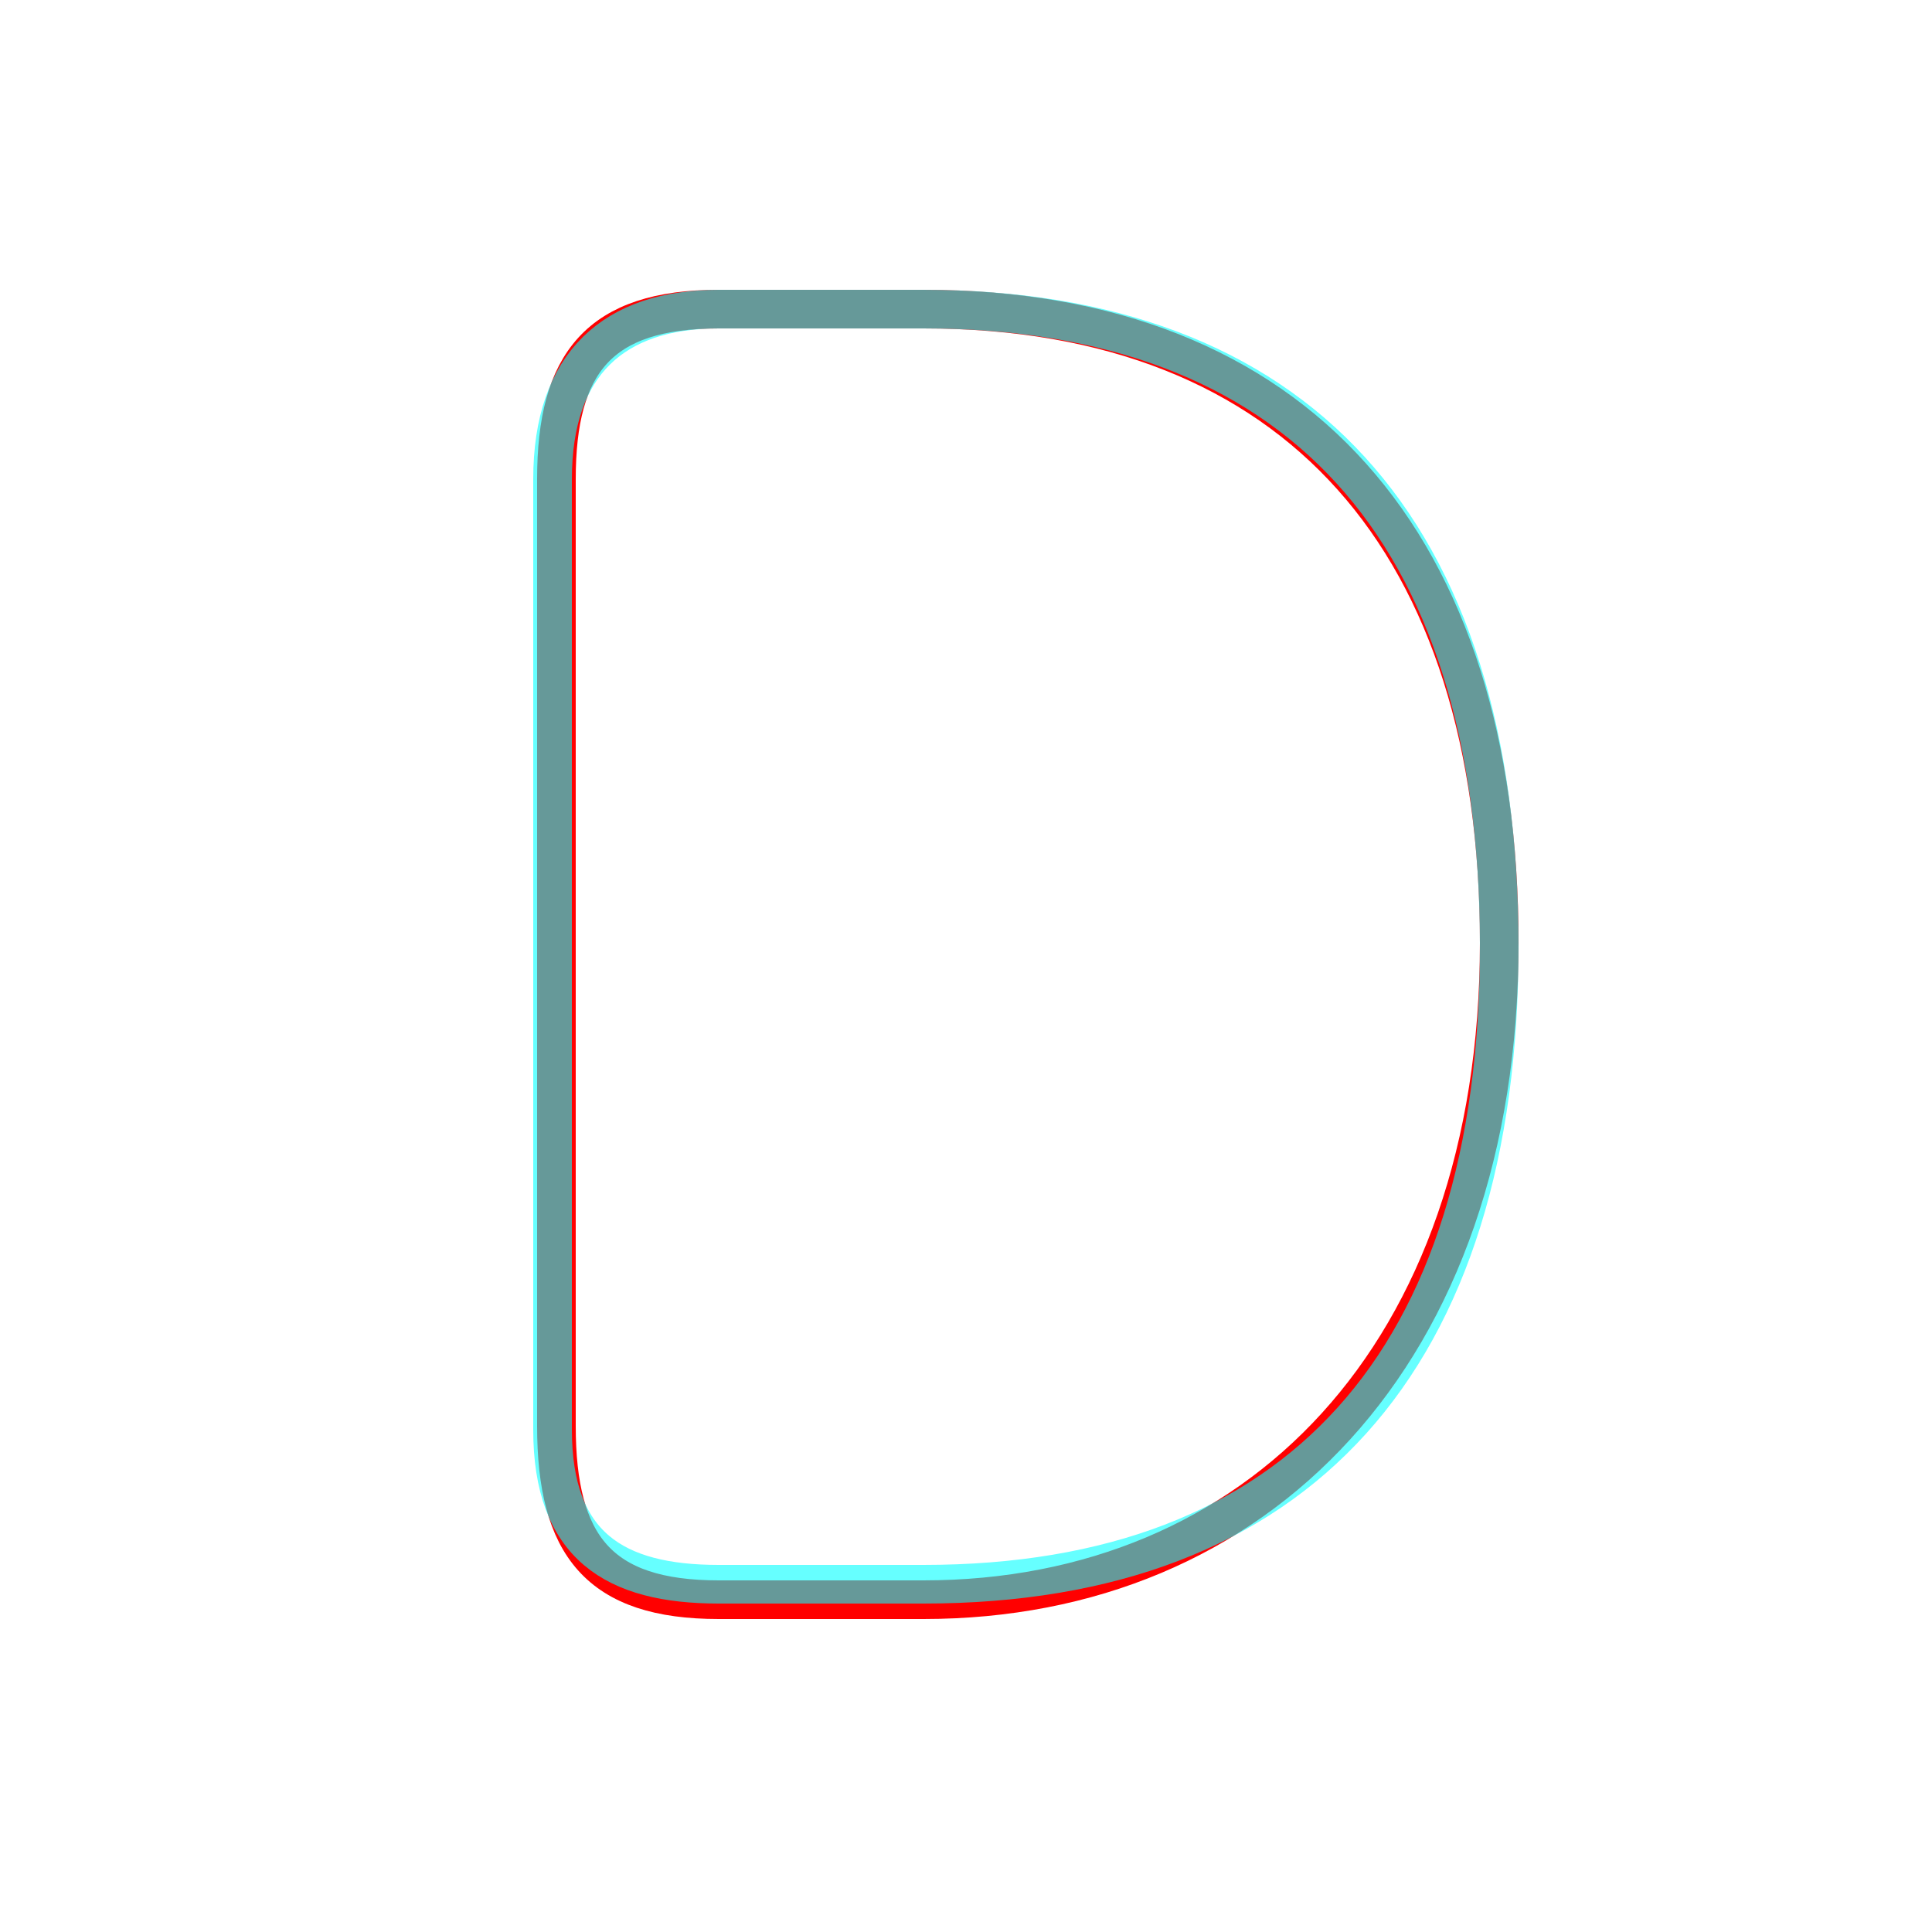 <?xml version='1.0' encoding='utf8'?>
<svg viewBox="0.0 -6.0 50.0 50.0" version="1.1" xmlns="http://www.w3.org/2000/svg">
<rect x="0.0" y="-6.0" width="50.0" height="50.0" fill="#333333" stroke="none"/>
<rect x="-1000" y="-1000" width="2000" height="2000" stroke="white" fill="white"/>
<g style="fill:none;stroke:rgba(255, 0, 0, 1);  stroke-width:1"><path d="M 18.6 -36.0 L 23.9 -36.0 C 33.6 -36.0 38.8 -29.9 38.8 -19.6 C 38.8 -8.9 32.5 -2.6 23.9 -2.6 L 18.6 -2.6 C 15.5 -2.6 14.4 -4.0 14.4 -7.1 L 14.4 -31.6 C 14.4 -34.6 15.5 -36.0 18.6 -36.0 Z" transform="translate(0.0 38.0)" />
</g>
<g style="fill:none;stroke:rgba(0, 255, 255, 0.6);  stroke-width:1">
<path d="M 18.6 -36.0 L 23.9 -36.0 C 33.5 -36.0 38.8 -30.4 38.8 -19.5 C 38.8 -8.8 33.6 -3.0 23.9 -3.0 L 18.6 -3.0 C 15.9 -3.0 14.3 -4.0 14.3 -7.0 L 14.3 -31.6 C 14.3 -34.6 15.9 -36.0 18.6 -36.0 Z" transform="translate(0.0 38.0)" />
</g>
</svg>